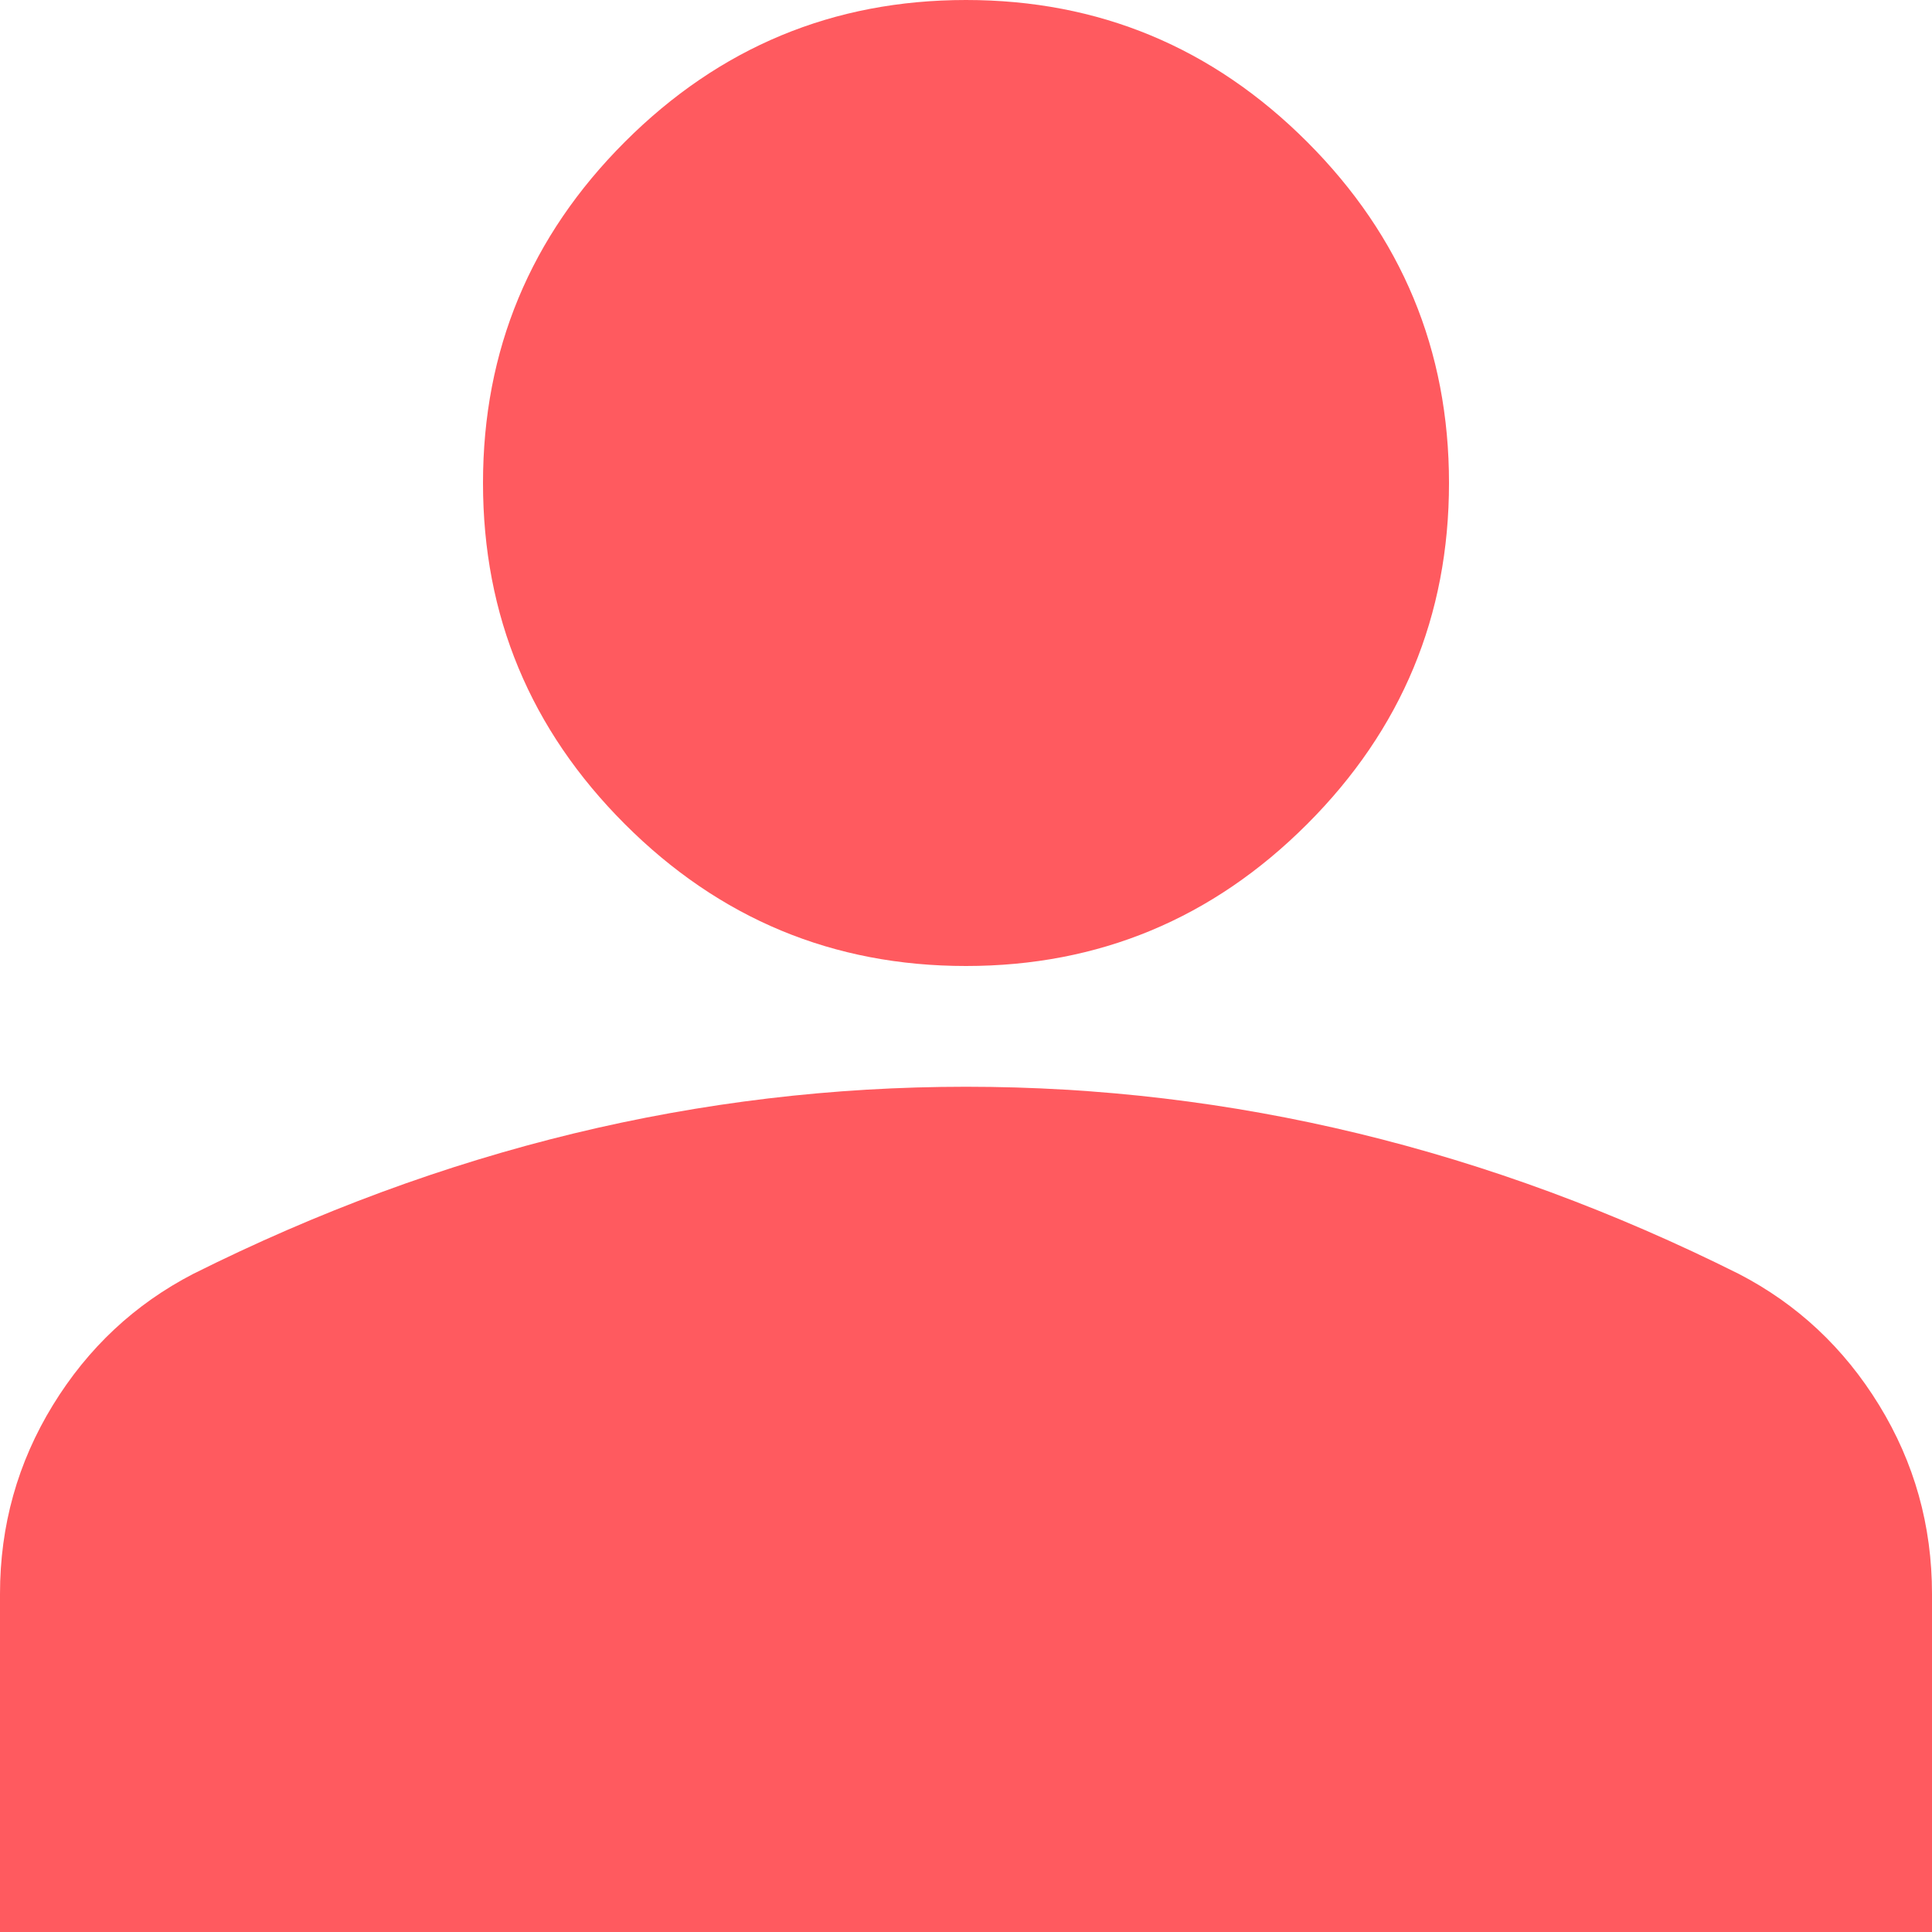<svg width="30" height="30" viewBox="0 0 30 30" fill="none" xmlns="http://www.w3.org/2000/svg">
<path d="M15 15C12.938 15 11.172 14.266 9.703 12.797C8.234 11.328 7.5 9.562 7.5 7.5C7.5 5.438 8.234 3.672 9.703 2.203C11.172 0.734 12.938 0 15 0C17.062 0 18.828 0.734 20.297 2.203C21.766 3.672 22.5 5.438 22.5 7.5C22.5 9.562 21.766 11.328 20.297 12.797C18.828 14.266 17.062 15 15 15ZM0 30V24.75C0 23.688 0.274 22.711 0.821 21.819C1.367 20.929 2.094 20.25 3 19.781C4.938 18.812 6.906 18.086 8.906 17.601C10.906 17.117 12.938 16.875 15 16.875C17.062 16.875 19.094 17.117 21.094 17.601C23.094 18.086 25.062 18.812 27 19.781C27.906 20.25 28.633 20.929 29.179 21.819C29.726 22.711 30 23.688 30 24.75V30H0Z" fill="#FF5A5F"/>
</svg>
